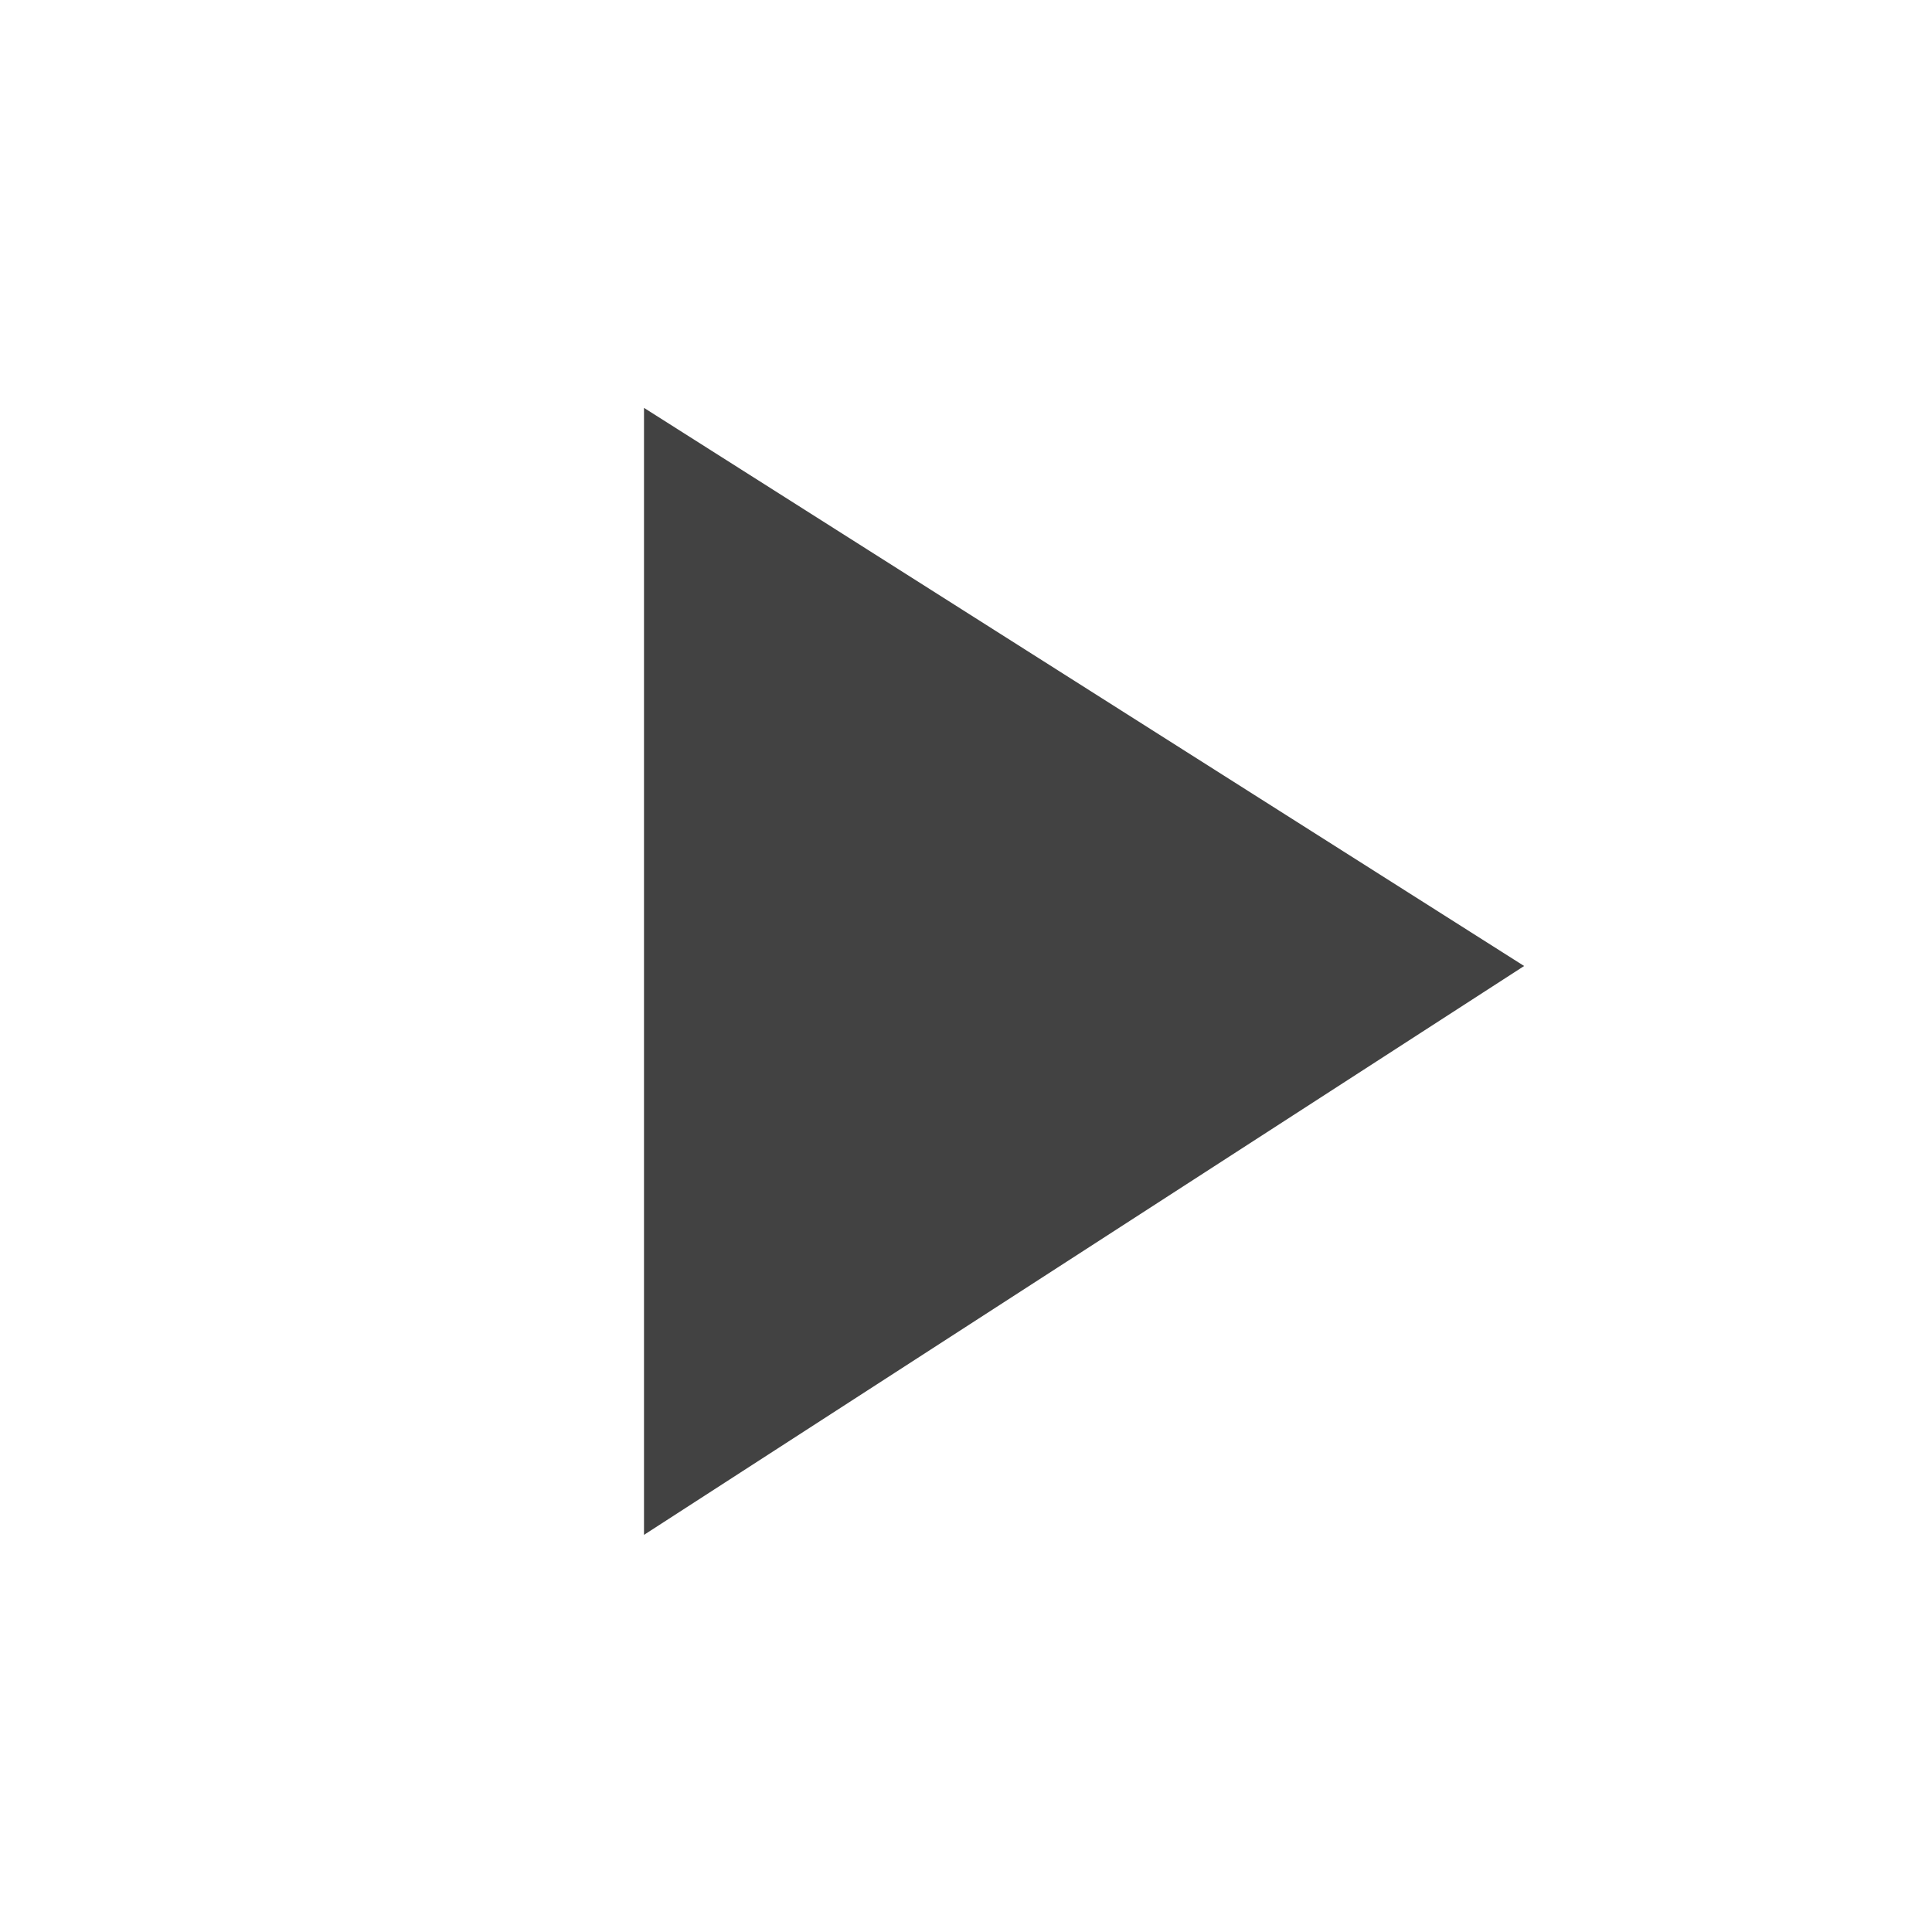 <?xml version="1.0" encoding="utf-8"?>
<!-- Generator: Adobe Illustrator 19.2.1, SVG Export Plug-In . SVG Version: 6.00 Build 0)  -->
<svg version="1.1" id="Layer_1" xmlns="http://www.w3.org/2000/svg" xmlns:xlink="http://www.w3.org/1999/xlink" x="0px" y="0px"
	 viewBox="0 0 18 18" style="enable-background:new 0 0 18 18;" xml:space="preserve">
<style type="text/css">
	.st0{fill:#424242;}
	.st1{fill:none;}
</style>
<path class="st0" d="M6,3.8v10.5L14.2,9L6,3.8z"/>
<path class="st1" d="M0,0h18v18H0V0z"/>
</svg>

